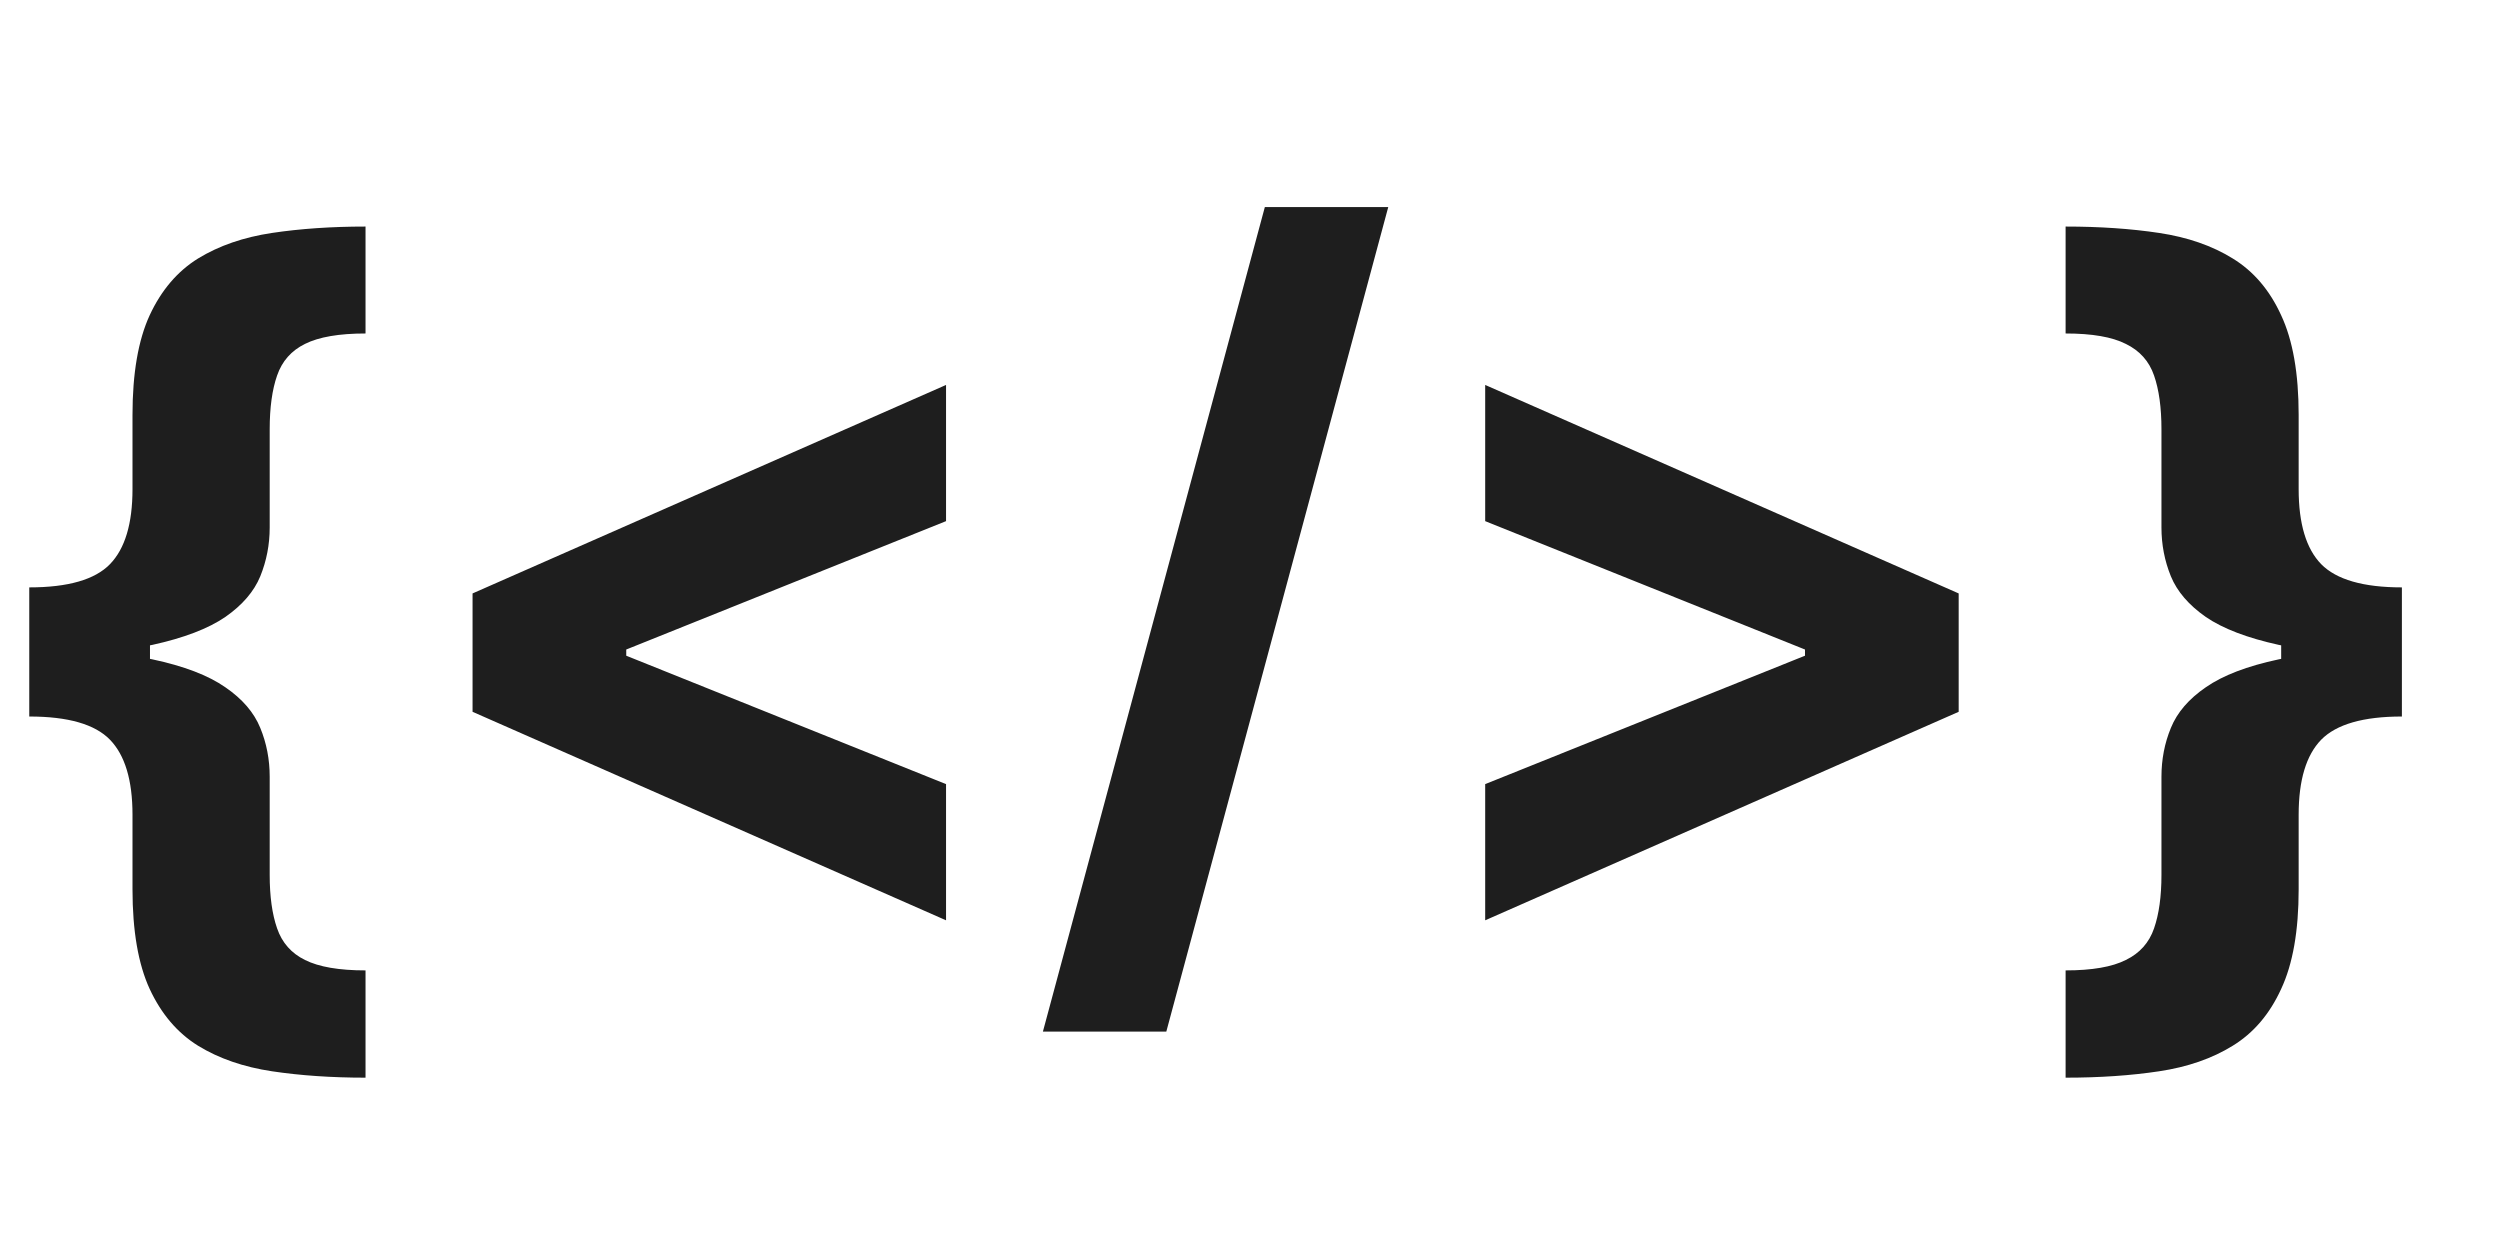 <svg width="132" height="66" viewBox="0 0 132 66" fill="none" xmlns="http://www.w3.org/2000/svg">
<path d="M1.545 34.582V31.014C3.593 31.014 5.013 30.605 5.806 29.788C6.599 28.972 6.996 27.652 6.996 25.829V21.905C6.996 19.715 7.298 17.963 7.901 16.649C8.517 15.323 9.369 14.323 10.458 13.648C11.559 12.974 12.861 12.524 14.364 12.299C15.868 12.074 17.513 11.962 19.3 11.962V17.608C17.904 17.608 16.838 17.791 16.104 18.158C15.382 18.514 14.891 19.07 14.631 19.827C14.37 20.573 14.24 21.52 14.24 22.668V27.853C14.24 28.753 14.074 29.611 13.743 30.428C13.412 31.233 12.796 31.949 11.896 32.576C10.997 33.191 9.712 33.683 8.043 34.05C6.374 34.405 4.208 34.582 1.545 34.582ZM19.3 56.901C17.513 56.901 15.868 56.789 14.364 56.564C12.861 56.339 11.559 55.889 10.458 55.215C9.369 54.54 8.517 53.539 7.901 52.214C7.298 50.9 6.996 49.148 6.996 46.958V43.016C6.996 41.193 6.599 39.874 5.806 39.057C5.013 38.24 3.593 37.832 1.545 37.832V34.263C4.208 34.263 6.374 34.446 8.043 34.813C9.712 35.168 10.997 35.66 11.896 36.287C12.796 36.903 13.412 37.619 13.743 38.435C14.074 39.24 14.24 40.099 14.24 41.01V46.195C14.24 47.331 14.37 48.272 14.631 49.018C14.891 49.775 15.382 50.332 16.104 50.687C16.838 51.054 17.904 51.237 19.3 51.237V56.901ZM1.545 37.832V31.014H7.919V37.832H1.545ZM24.951 37.583V31.333L49.951 20.325V27.516L32.835 34.387L33.066 34.014V34.902L32.835 34.529L49.951 41.401V48.592L24.951 37.583ZM73.3 10.932L61.581 54.469H55.065L66.784 10.932H73.3ZM103.418 37.583L78.418 48.592V41.401L95.534 34.529L95.304 34.902V34.014L95.534 34.387L78.418 27.516V20.325L103.418 31.333V37.583ZM126.82 34.263V37.832C124.784 37.832 123.364 38.24 122.559 39.057C121.766 39.874 121.369 41.193 121.369 43.016V46.958C121.369 49.148 121.061 50.9 120.446 52.214C119.842 53.539 118.99 54.54 117.889 55.215C116.8 55.889 115.504 56.339 114 56.564C112.509 56.789 110.864 56.901 109.064 56.901V51.237C110.461 51.237 111.52 51.054 112.243 50.687C112.976 50.332 113.474 49.775 113.734 49.018C113.994 48.272 114.125 47.331 114.125 46.195V41.01C114.125 40.099 114.29 39.24 114.622 38.435C114.953 37.619 115.569 36.903 116.468 36.287C117.368 35.66 118.652 35.168 120.321 34.813C121.99 34.446 124.157 34.263 126.82 34.263ZM109.064 11.962C110.864 11.962 112.509 12.074 114 12.299C115.504 12.524 116.8 12.974 117.889 13.648C118.99 14.323 119.842 15.323 120.446 16.649C121.061 17.963 121.369 19.715 121.369 21.905V25.829C121.369 27.652 121.766 28.972 122.559 29.788C123.364 30.605 124.784 31.014 126.82 31.014V34.582C124.157 34.582 121.99 34.405 120.321 34.05C118.652 33.683 117.368 33.191 116.468 32.576C115.569 31.949 114.953 31.233 114.622 30.428C114.29 29.611 114.125 28.753 114.125 27.853V22.668C114.125 21.52 113.994 20.573 113.734 19.827C113.474 19.07 112.976 18.514 112.243 18.158C111.52 17.791 110.461 17.608 109.064 17.608V11.962ZM126.82 31.014V37.832H120.446V31.014H126.82Z" fill="#1E1E1E"/>
</svg>
